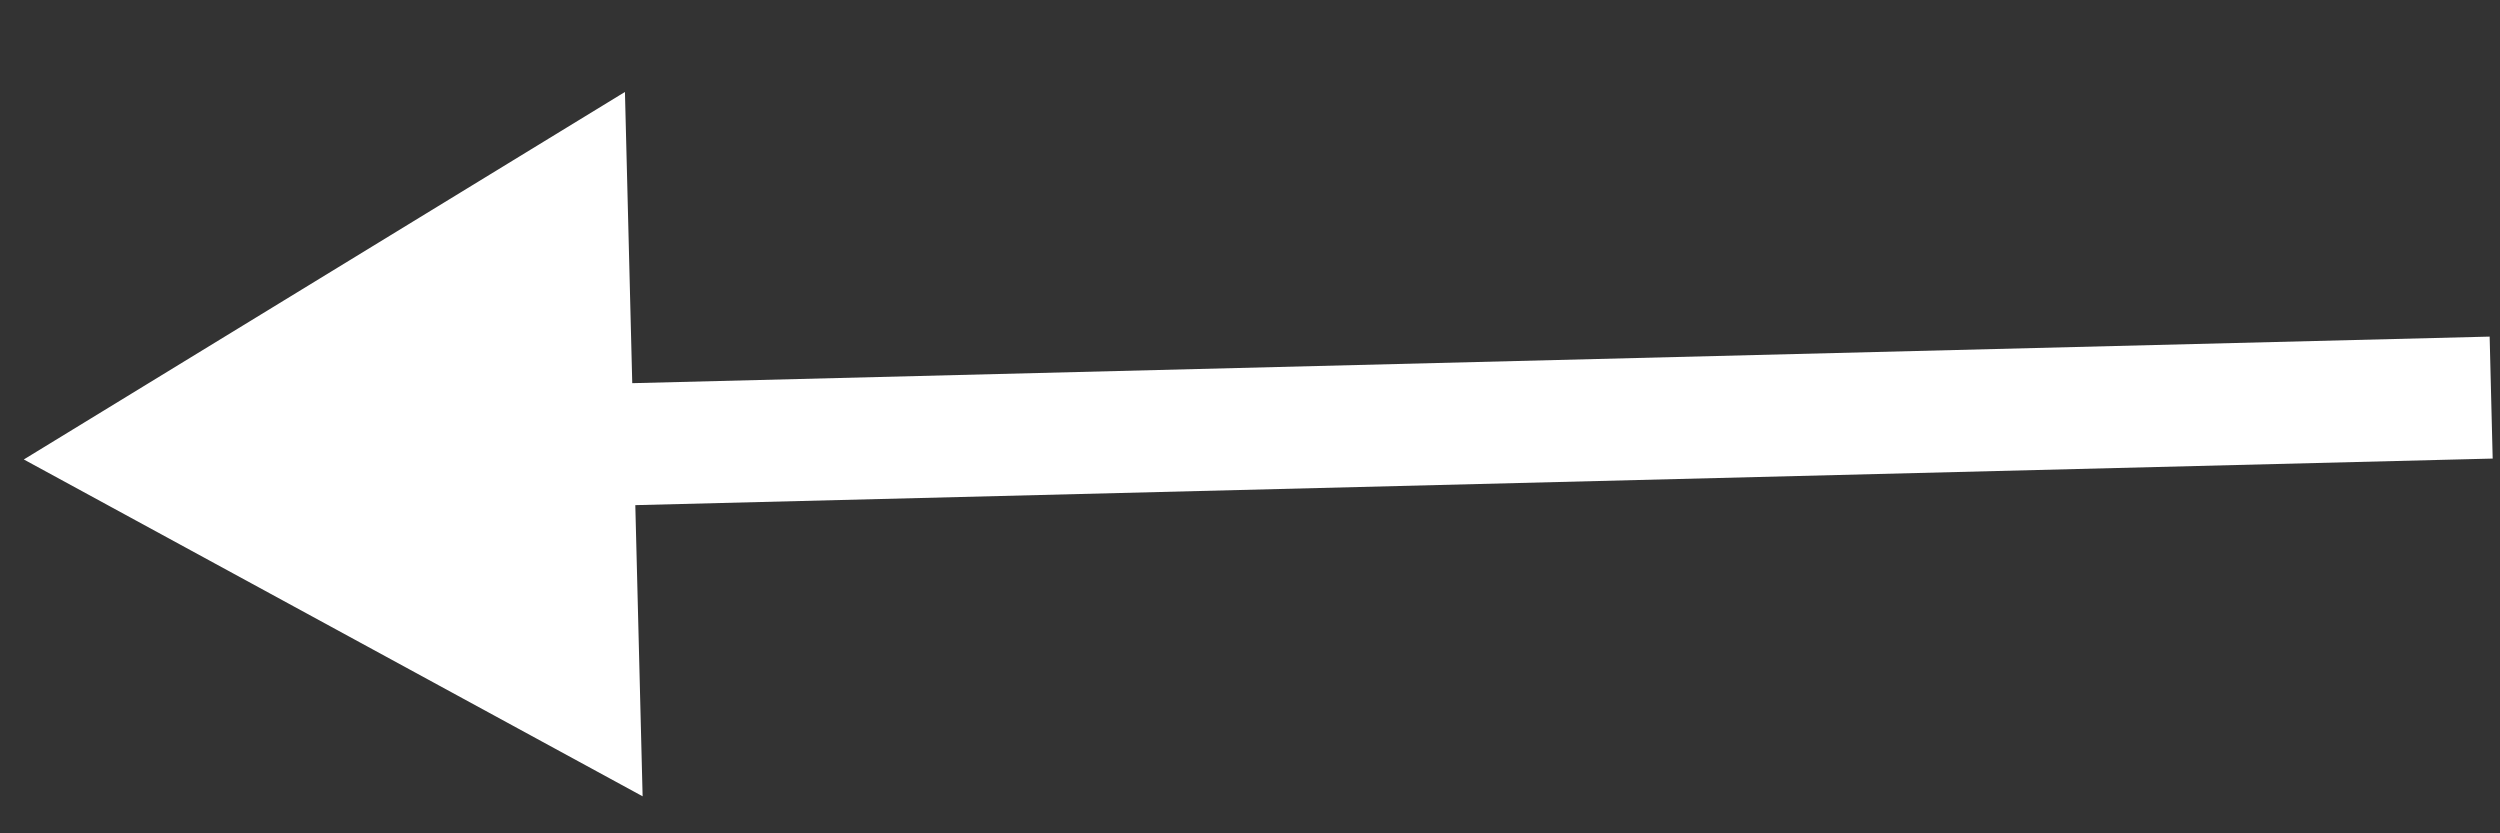 <svg width="42" height="14" viewBox="0 0 42 14" fill="none" xmlns="http://www.w3.org/2000/svg">
<rect x="0" y="0" width="42" height="14" fill="#333333" stroke="none"/>
<path d="M0.4 7.719L10.796 13.378L10.499 1.545L0.4 7.719ZM41.826 5.655L9.597 6.463L9.649 8.512L41.877 7.704L41.826 5.655Z" fill="white"/>
</svg>
